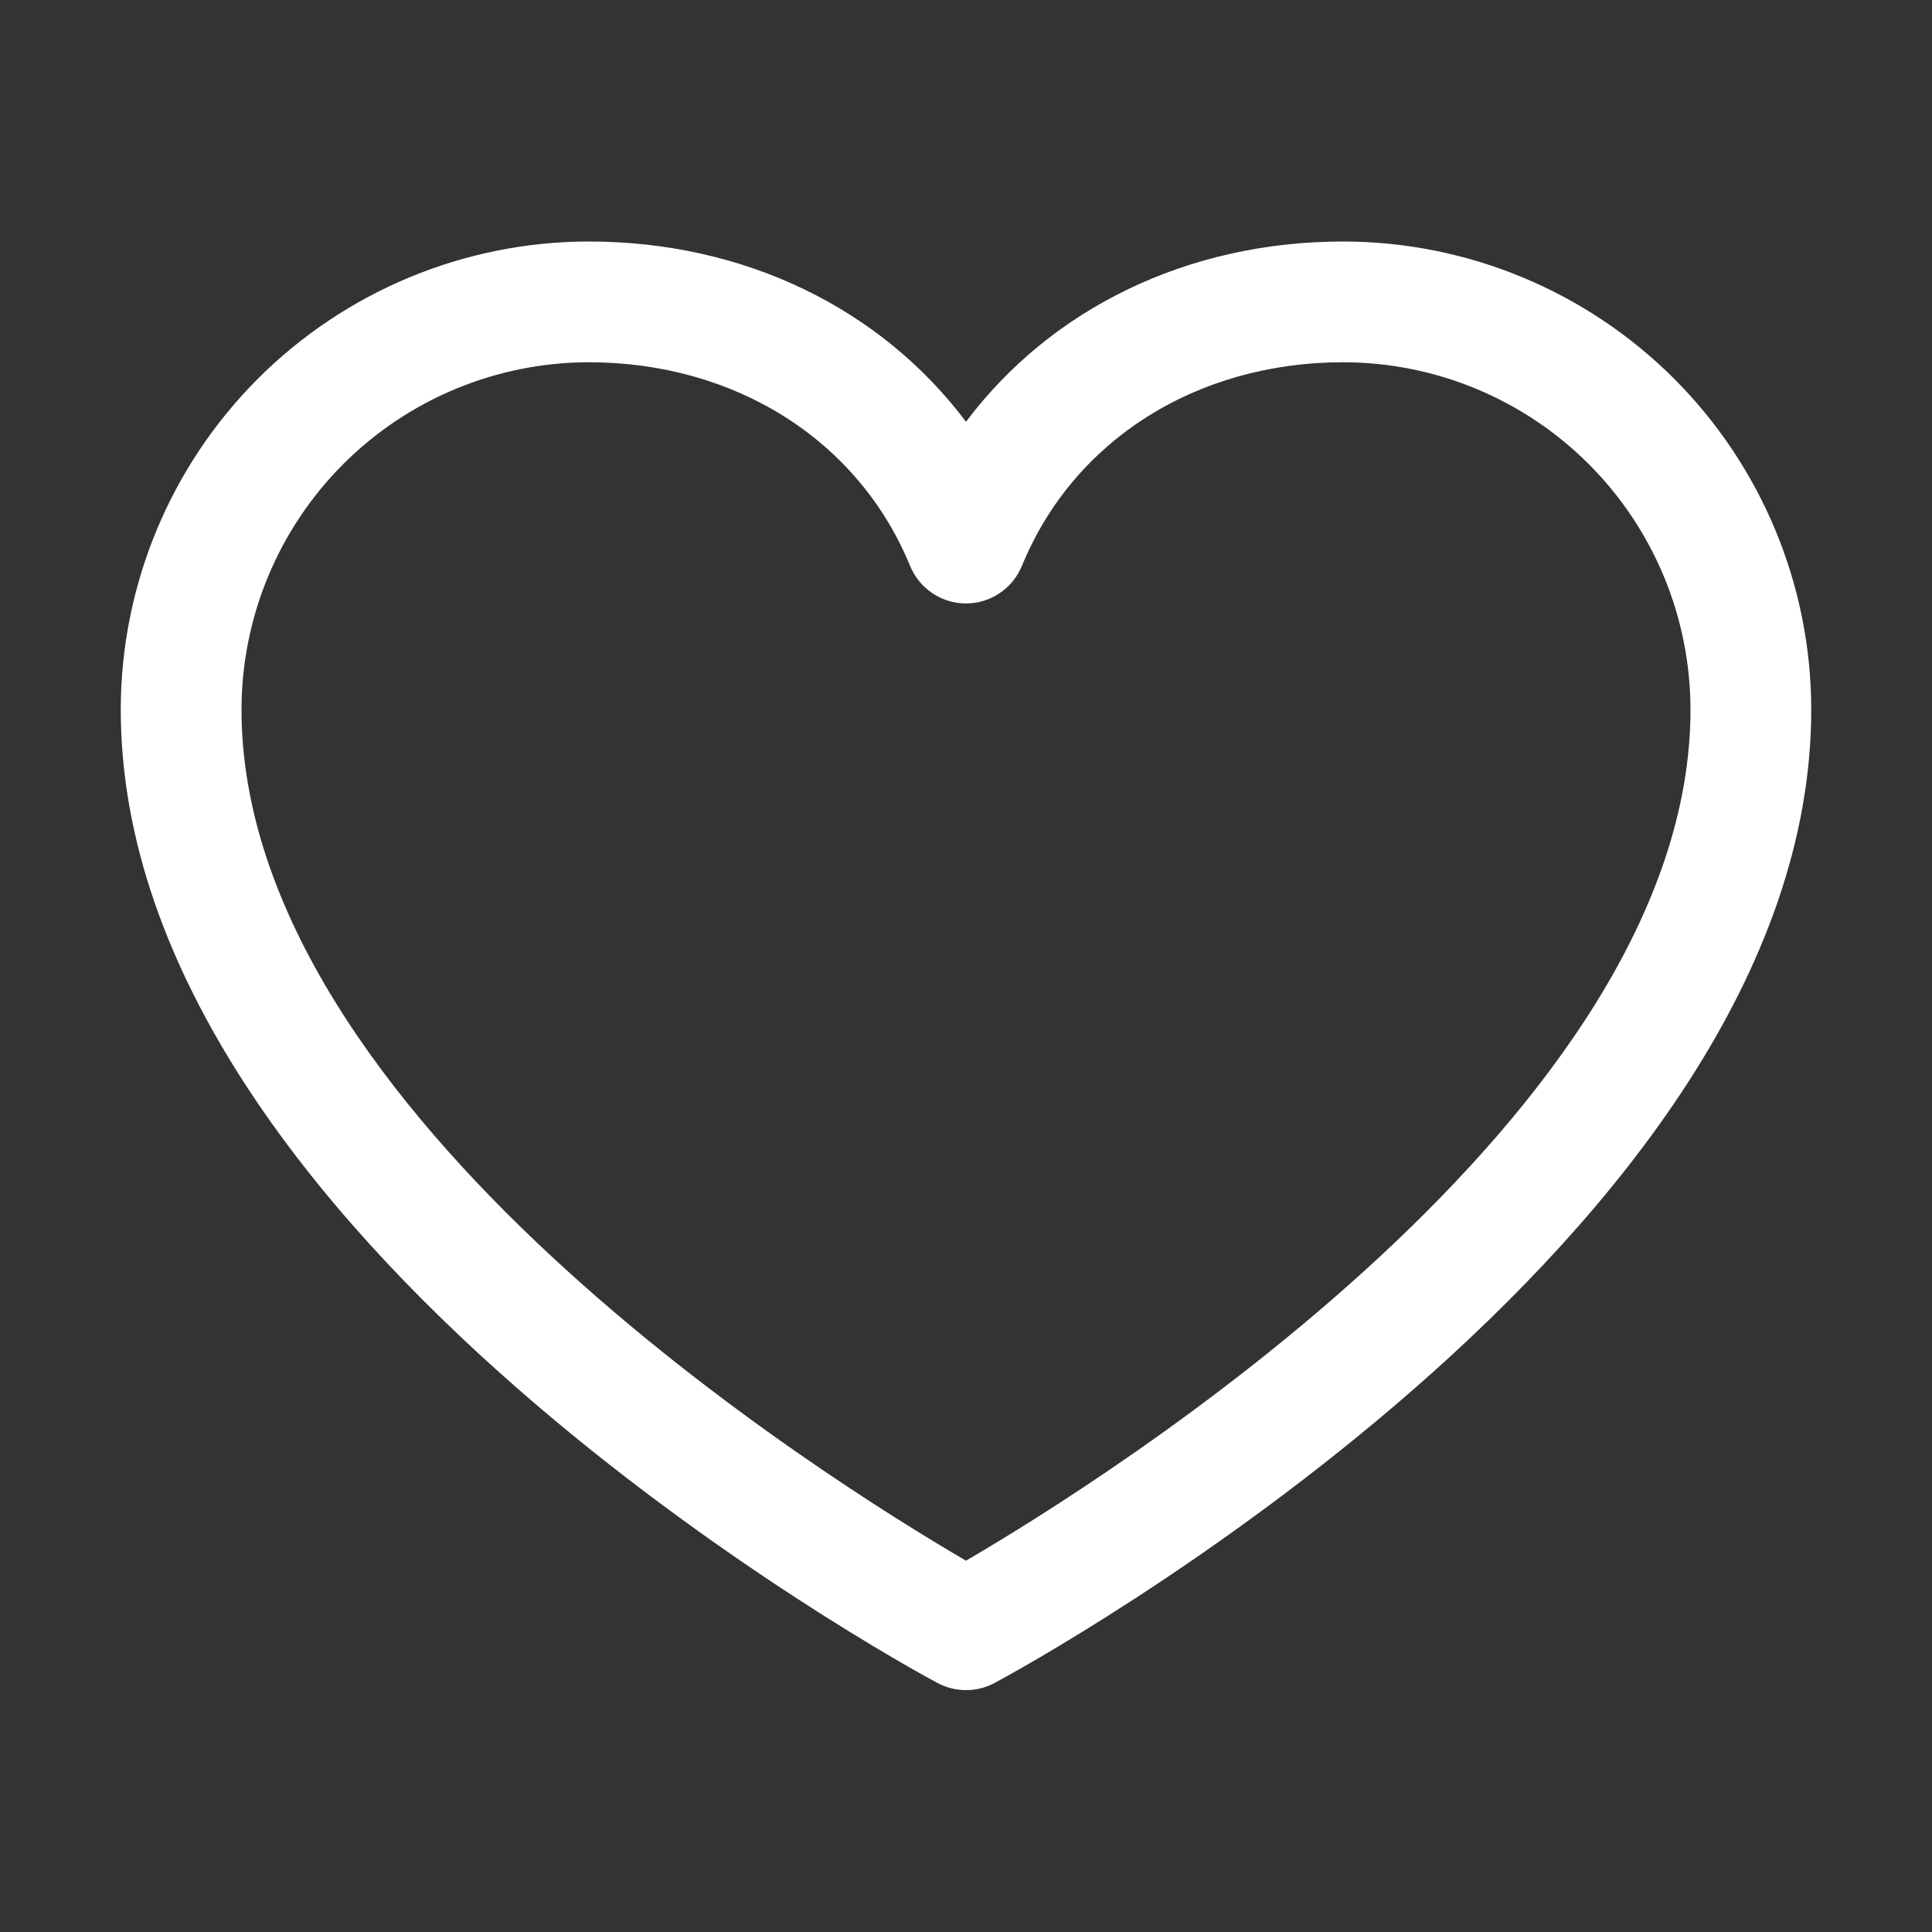 <svg width="26" height="26" viewBox="0 0 26 26" fill="none" xmlns="http://www.w3.org/2000/svg">
<rect x="0" y="0" width="26" height="26" fill="#333333" stroke="none"/>
<g id="ph:heart">
<path id="Vector" d="M18.078 3.25C15.981 3.25 14.145 4.152 13 5.676C11.855 4.152 10.019 3.25 7.922 3.25C6.252 3.252 4.652 3.916 3.471 5.096C2.291 6.277 1.627 7.877 1.625 9.547C1.625 16.656 12.166 22.411 12.615 22.648C12.733 22.712 12.866 22.745 13 22.745C13.134 22.745 13.267 22.712 13.385 22.648C13.834 22.411 24.375 16.656 24.375 9.547C24.373 7.877 23.709 6.277 22.529 5.096C21.348 3.916 19.748 3.252 18.078 3.25ZM13 21.003C11.146 19.922 3.25 15 3.25 9.547C3.252 8.308 3.744 7.121 4.62 6.245C5.496 5.369 6.683 4.877 7.922 4.875C9.897 4.875 11.556 5.927 12.248 7.617C12.31 7.766 12.414 7.894 12.548 7.983C12.681 8.073 12.839 8.121 13 8.121C13.161 8.121 13.319 8.073 13.452 7.983C13.586 7.894 13.69 7.766 13.752 7.617C14.444 5.924 16.103 4.875 18.078 4.875C19.317 4.877 20.504 5.369 21.38 6.245C22.256 7.121 22.748 8.308 22.75 9.547C22.75 14.992 14.852 19.922 13 21.003Z" fill="white"/>
</g>
</svg>
